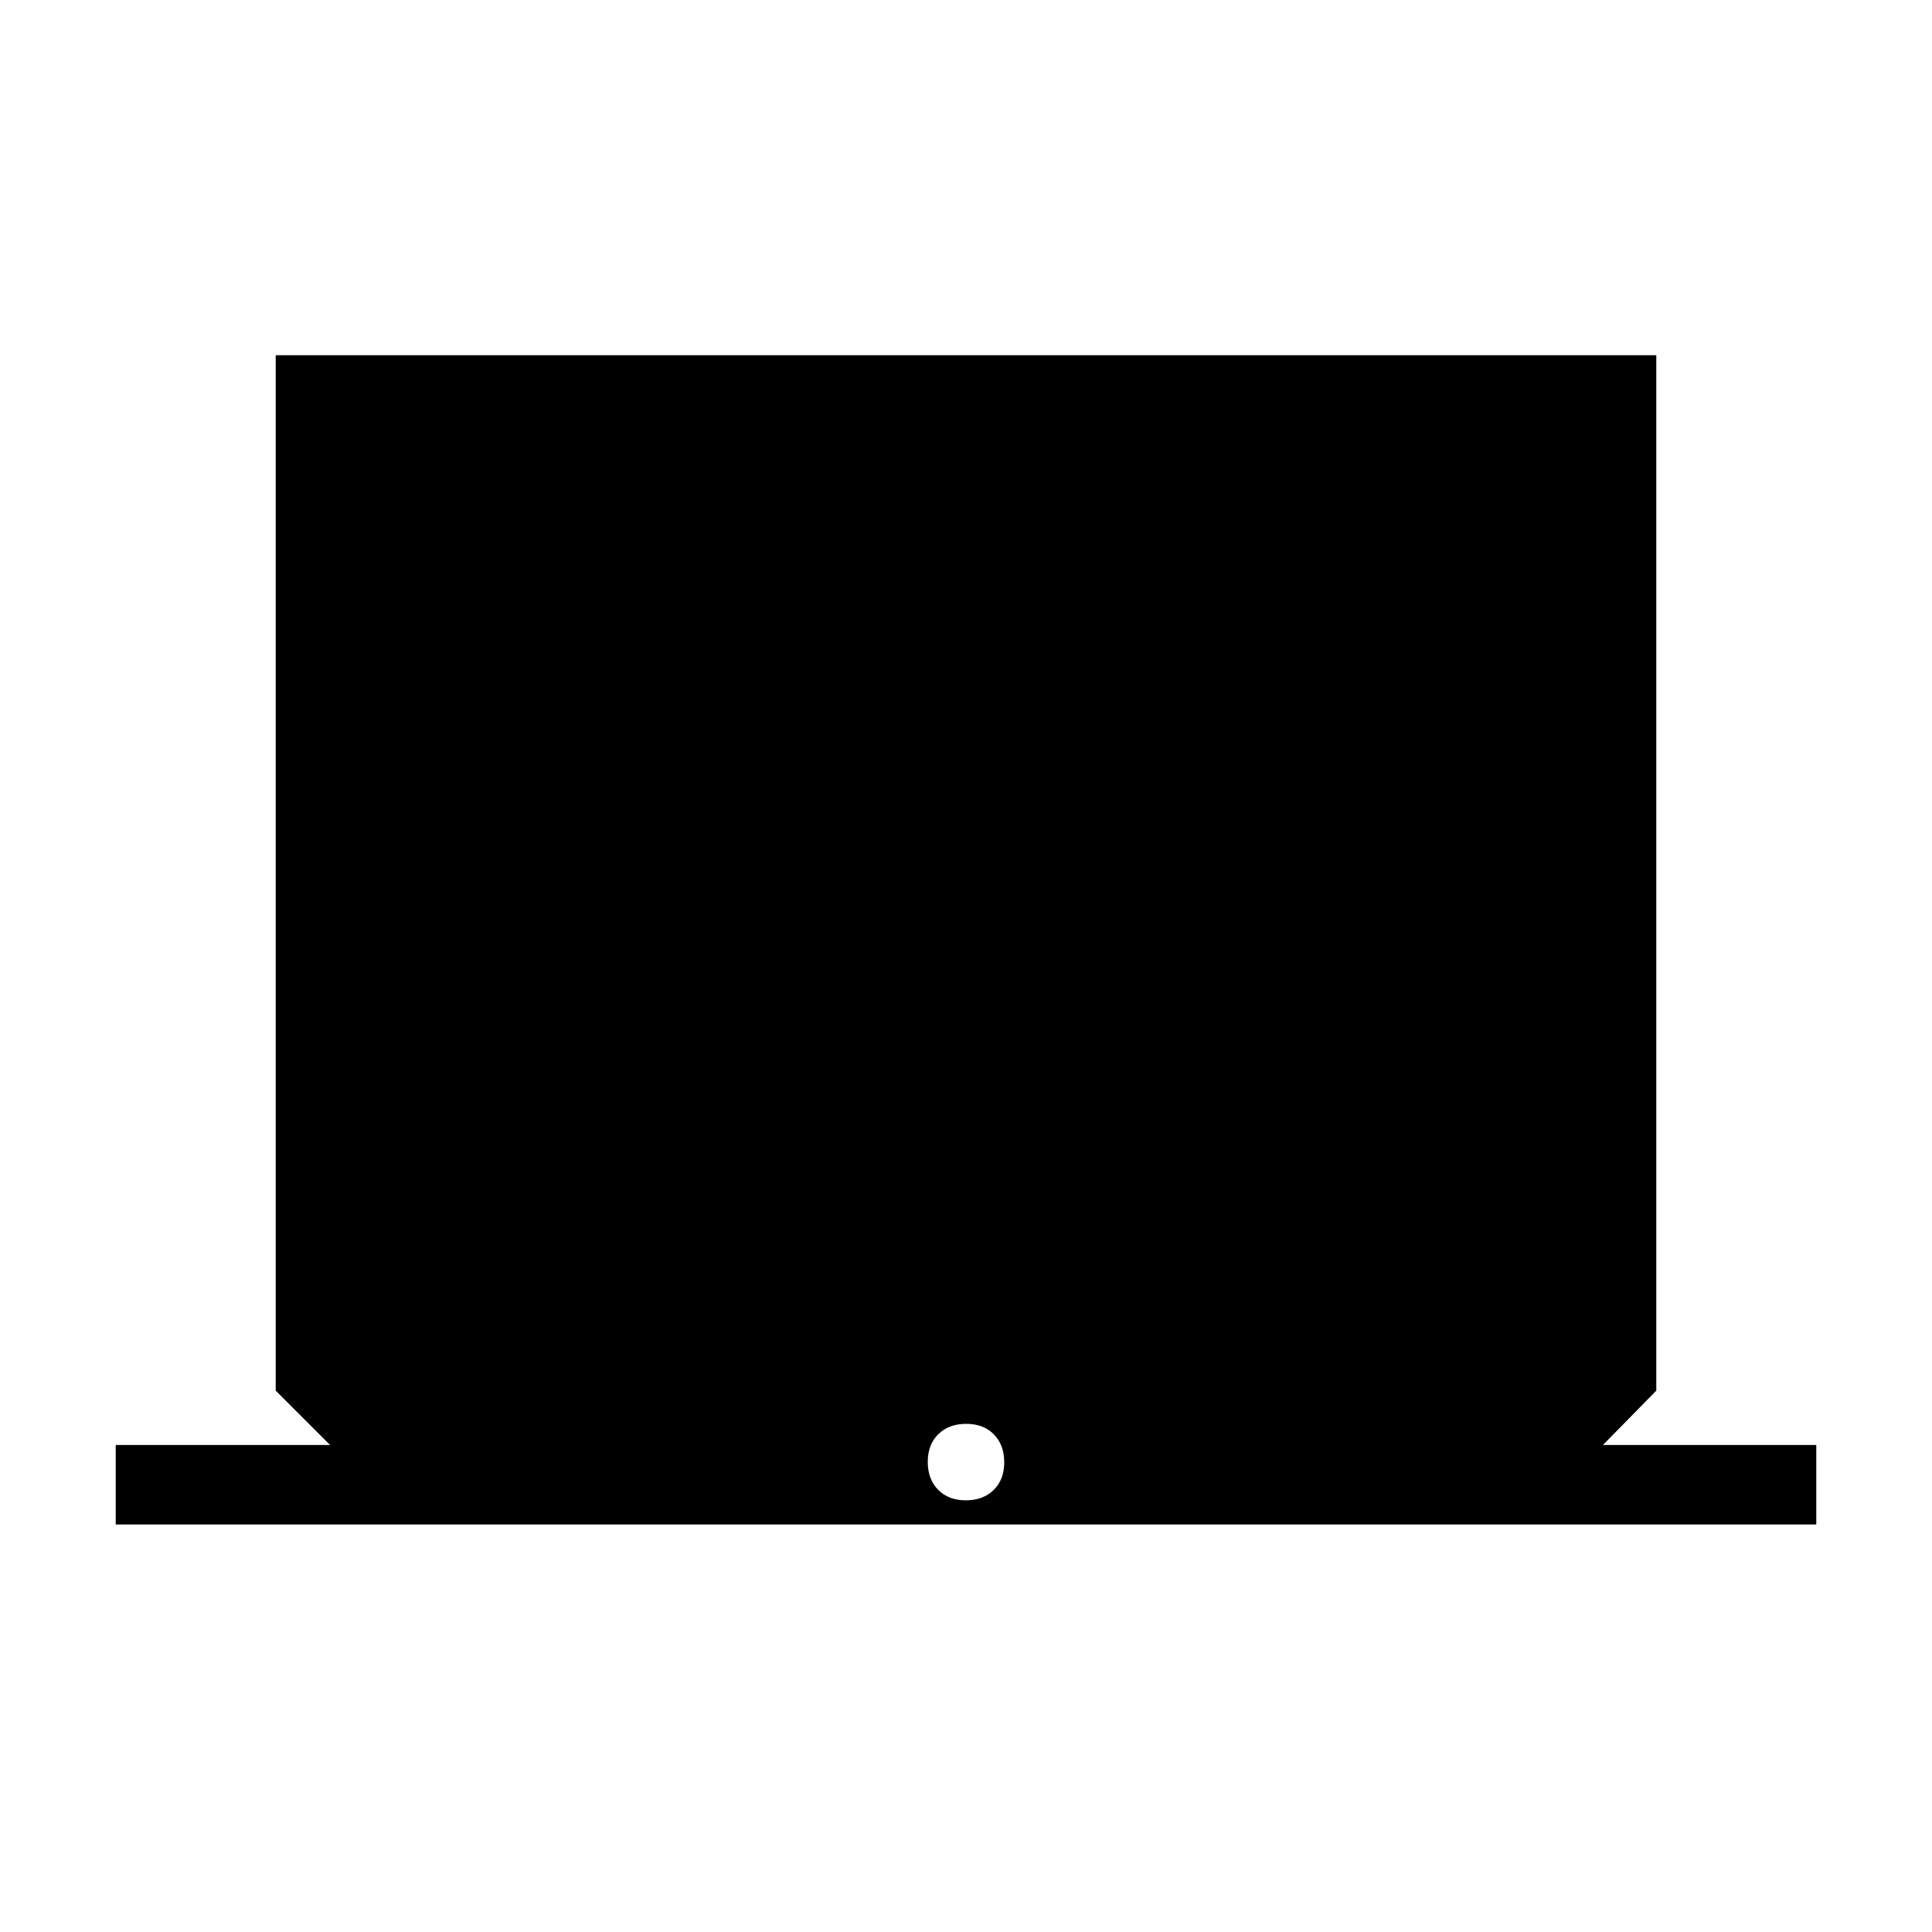 <svg xmlns="http://www.w3.org/2000/svg" height="24" viewBox="0 -960 960 960" width="24"><path d="M57.5-202.5V-242H164l-27-27v-514.5h686V-269l-26.5 27h106v39.5h-845Zm422.39-12q8.61 0 13.86-5.14 5.25-5.15 5.25-13.75 0-8.61-5.14-13.86-5.15-5.25-13.75-5.25-8.61 0-13.86 5.14-5.25 5.15-5.25 13.75 0 8.61 5.14 13.86 5.15 5.25 13.75 5.25Z"/></svg>
